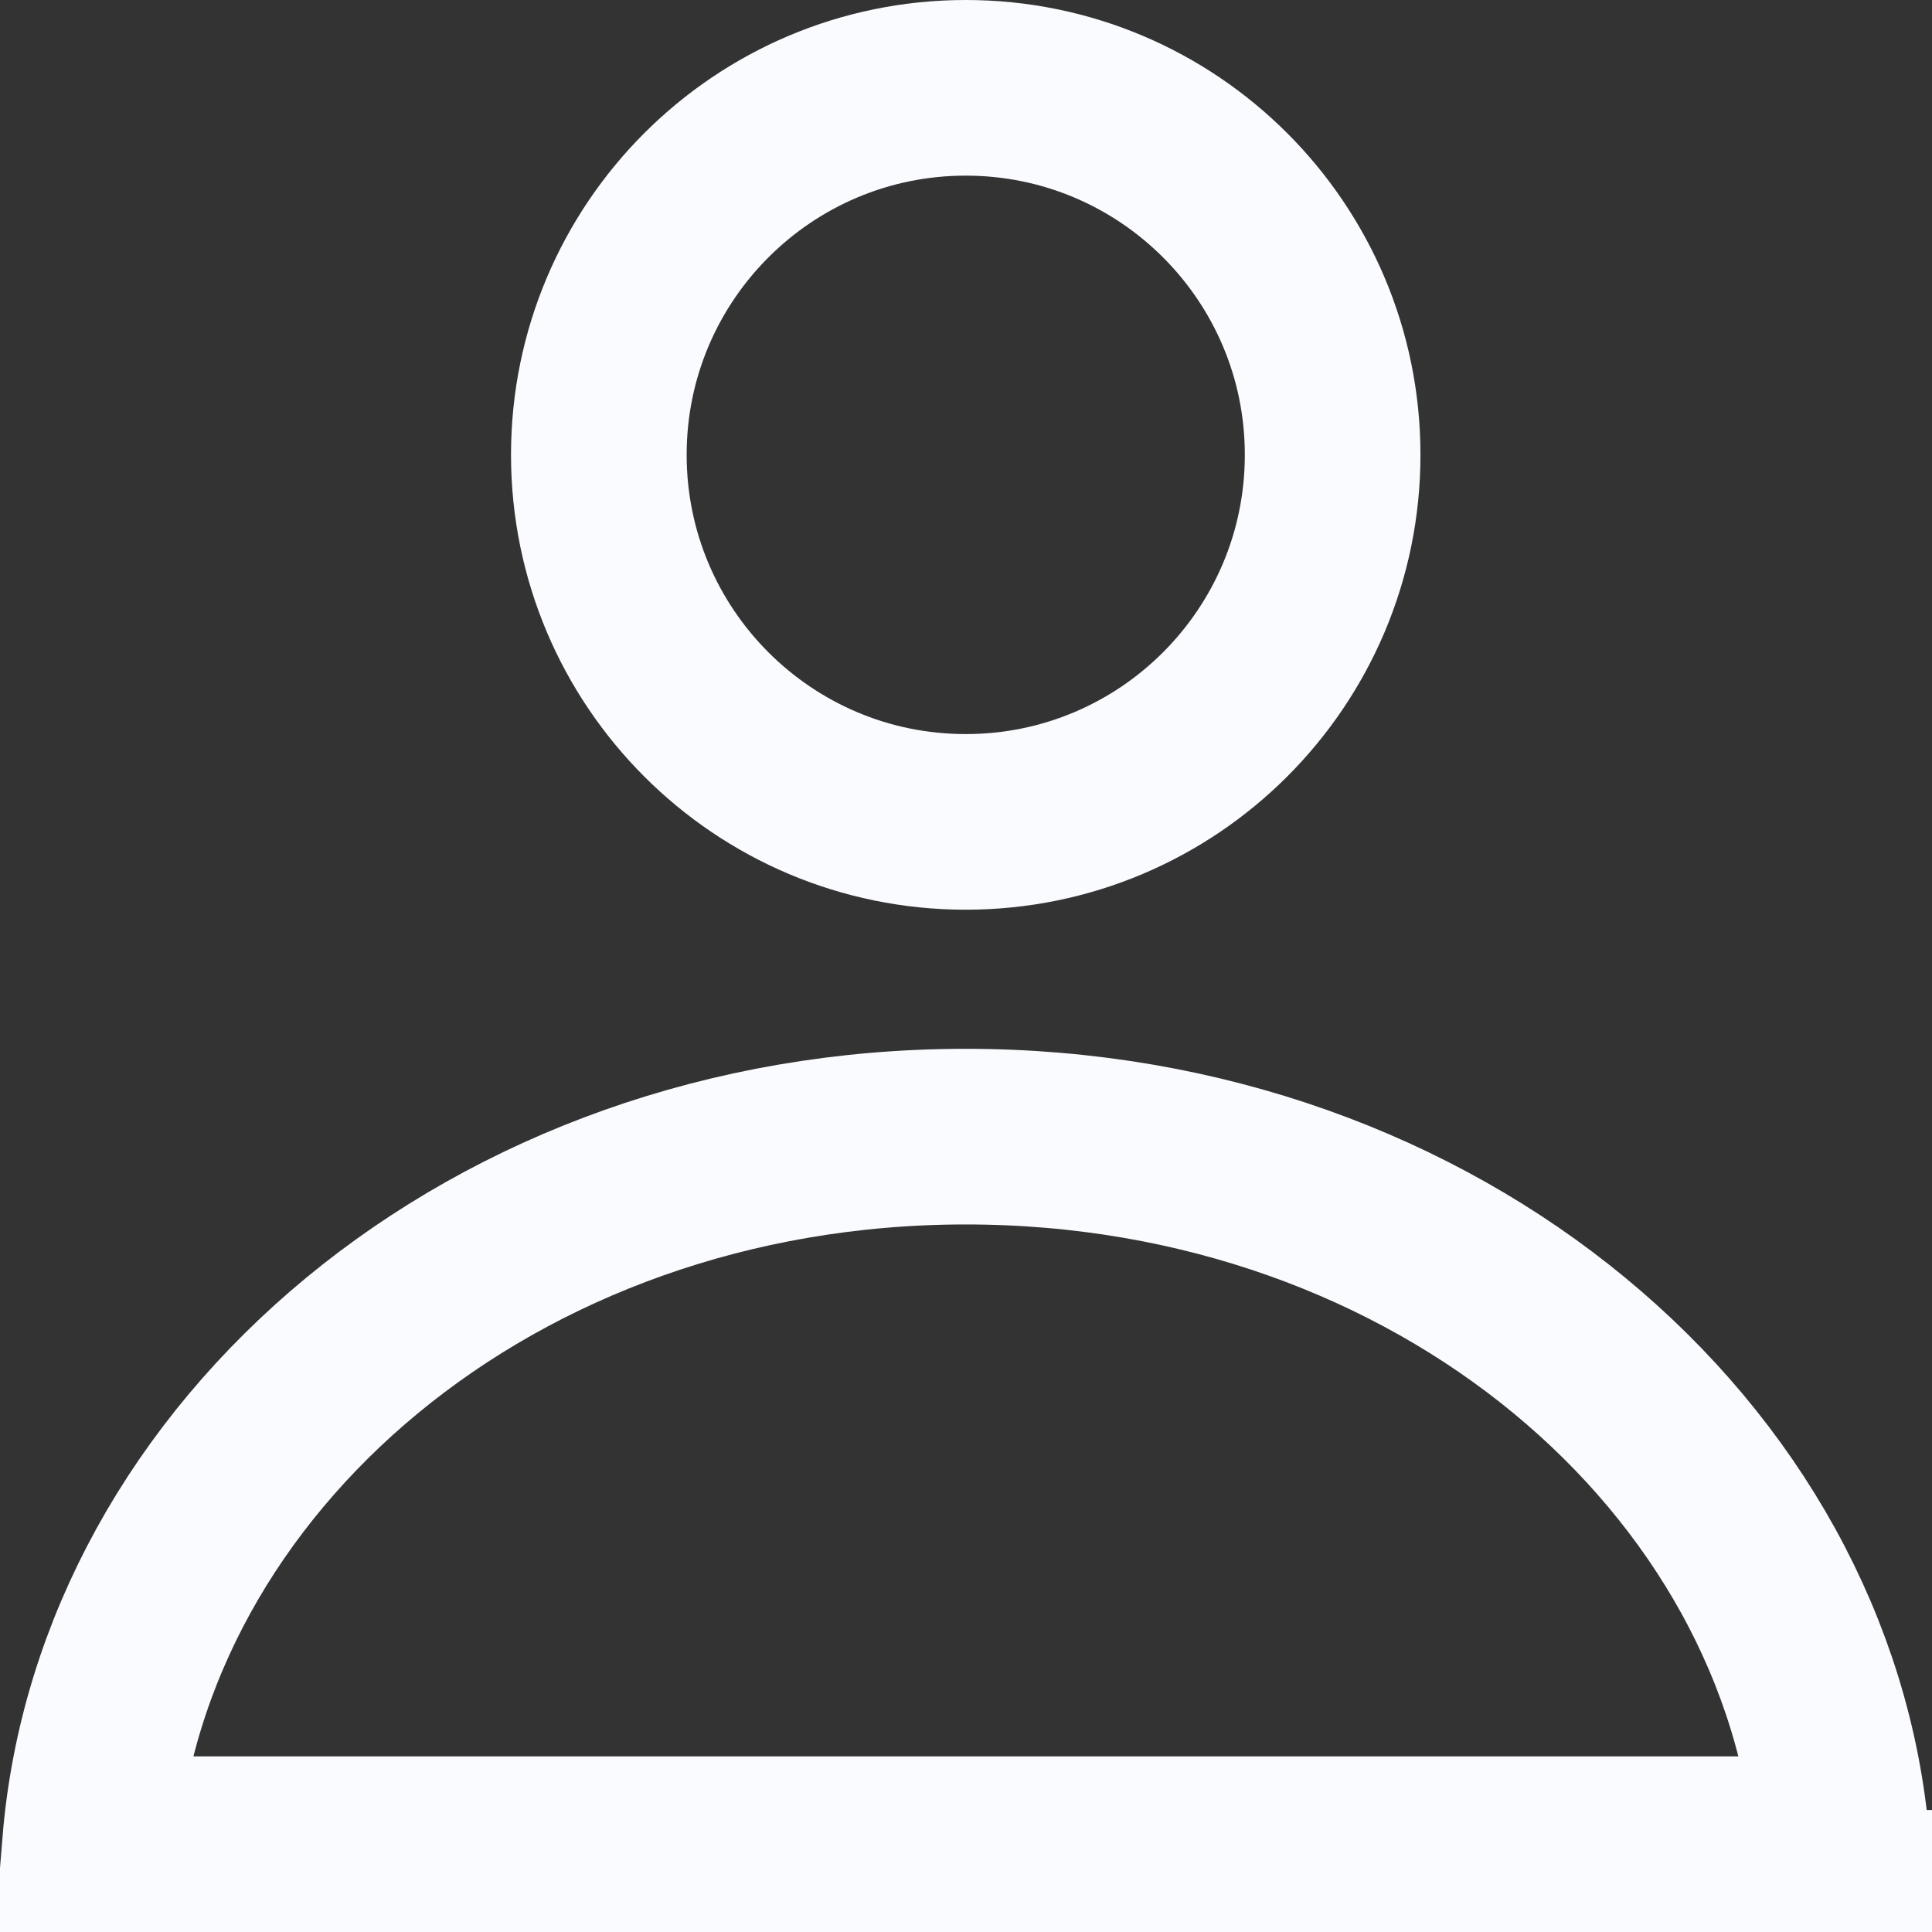 <svg width="22" height="22" viewBox="0 0 22 22" fill="none" xmlns="http://www.w3.org/2000/svg">
<rect x="0" y="0" width="22" height="22" fill="#333333" stroke="none"/>
<path d="M15.175 5.179C15.175 7.488 13.304 9.359 10.997 9.359C8.69 9.359 6.819 7.488 6.819 5.179C6.819 2.871 8.69 1 10.997 1C13.304 1 15.175 2.871 15.175 5.179ZM20.974 21H1.025C1.385 16.6 5.602 12.943 10.997 12.943C16.391 12.943 20.609 16.6 20.974 21ZM21.975 21.842V21.611V21.611H21C21 21.639 20.998 21.672 20.99 21.756L20.99 21.761C20.986 21.81 20.98 21.88 20.976 21.953L21.975 22V21.842Z" stroke="#F9FBFF" stroke-width="2"/>
</svg>
